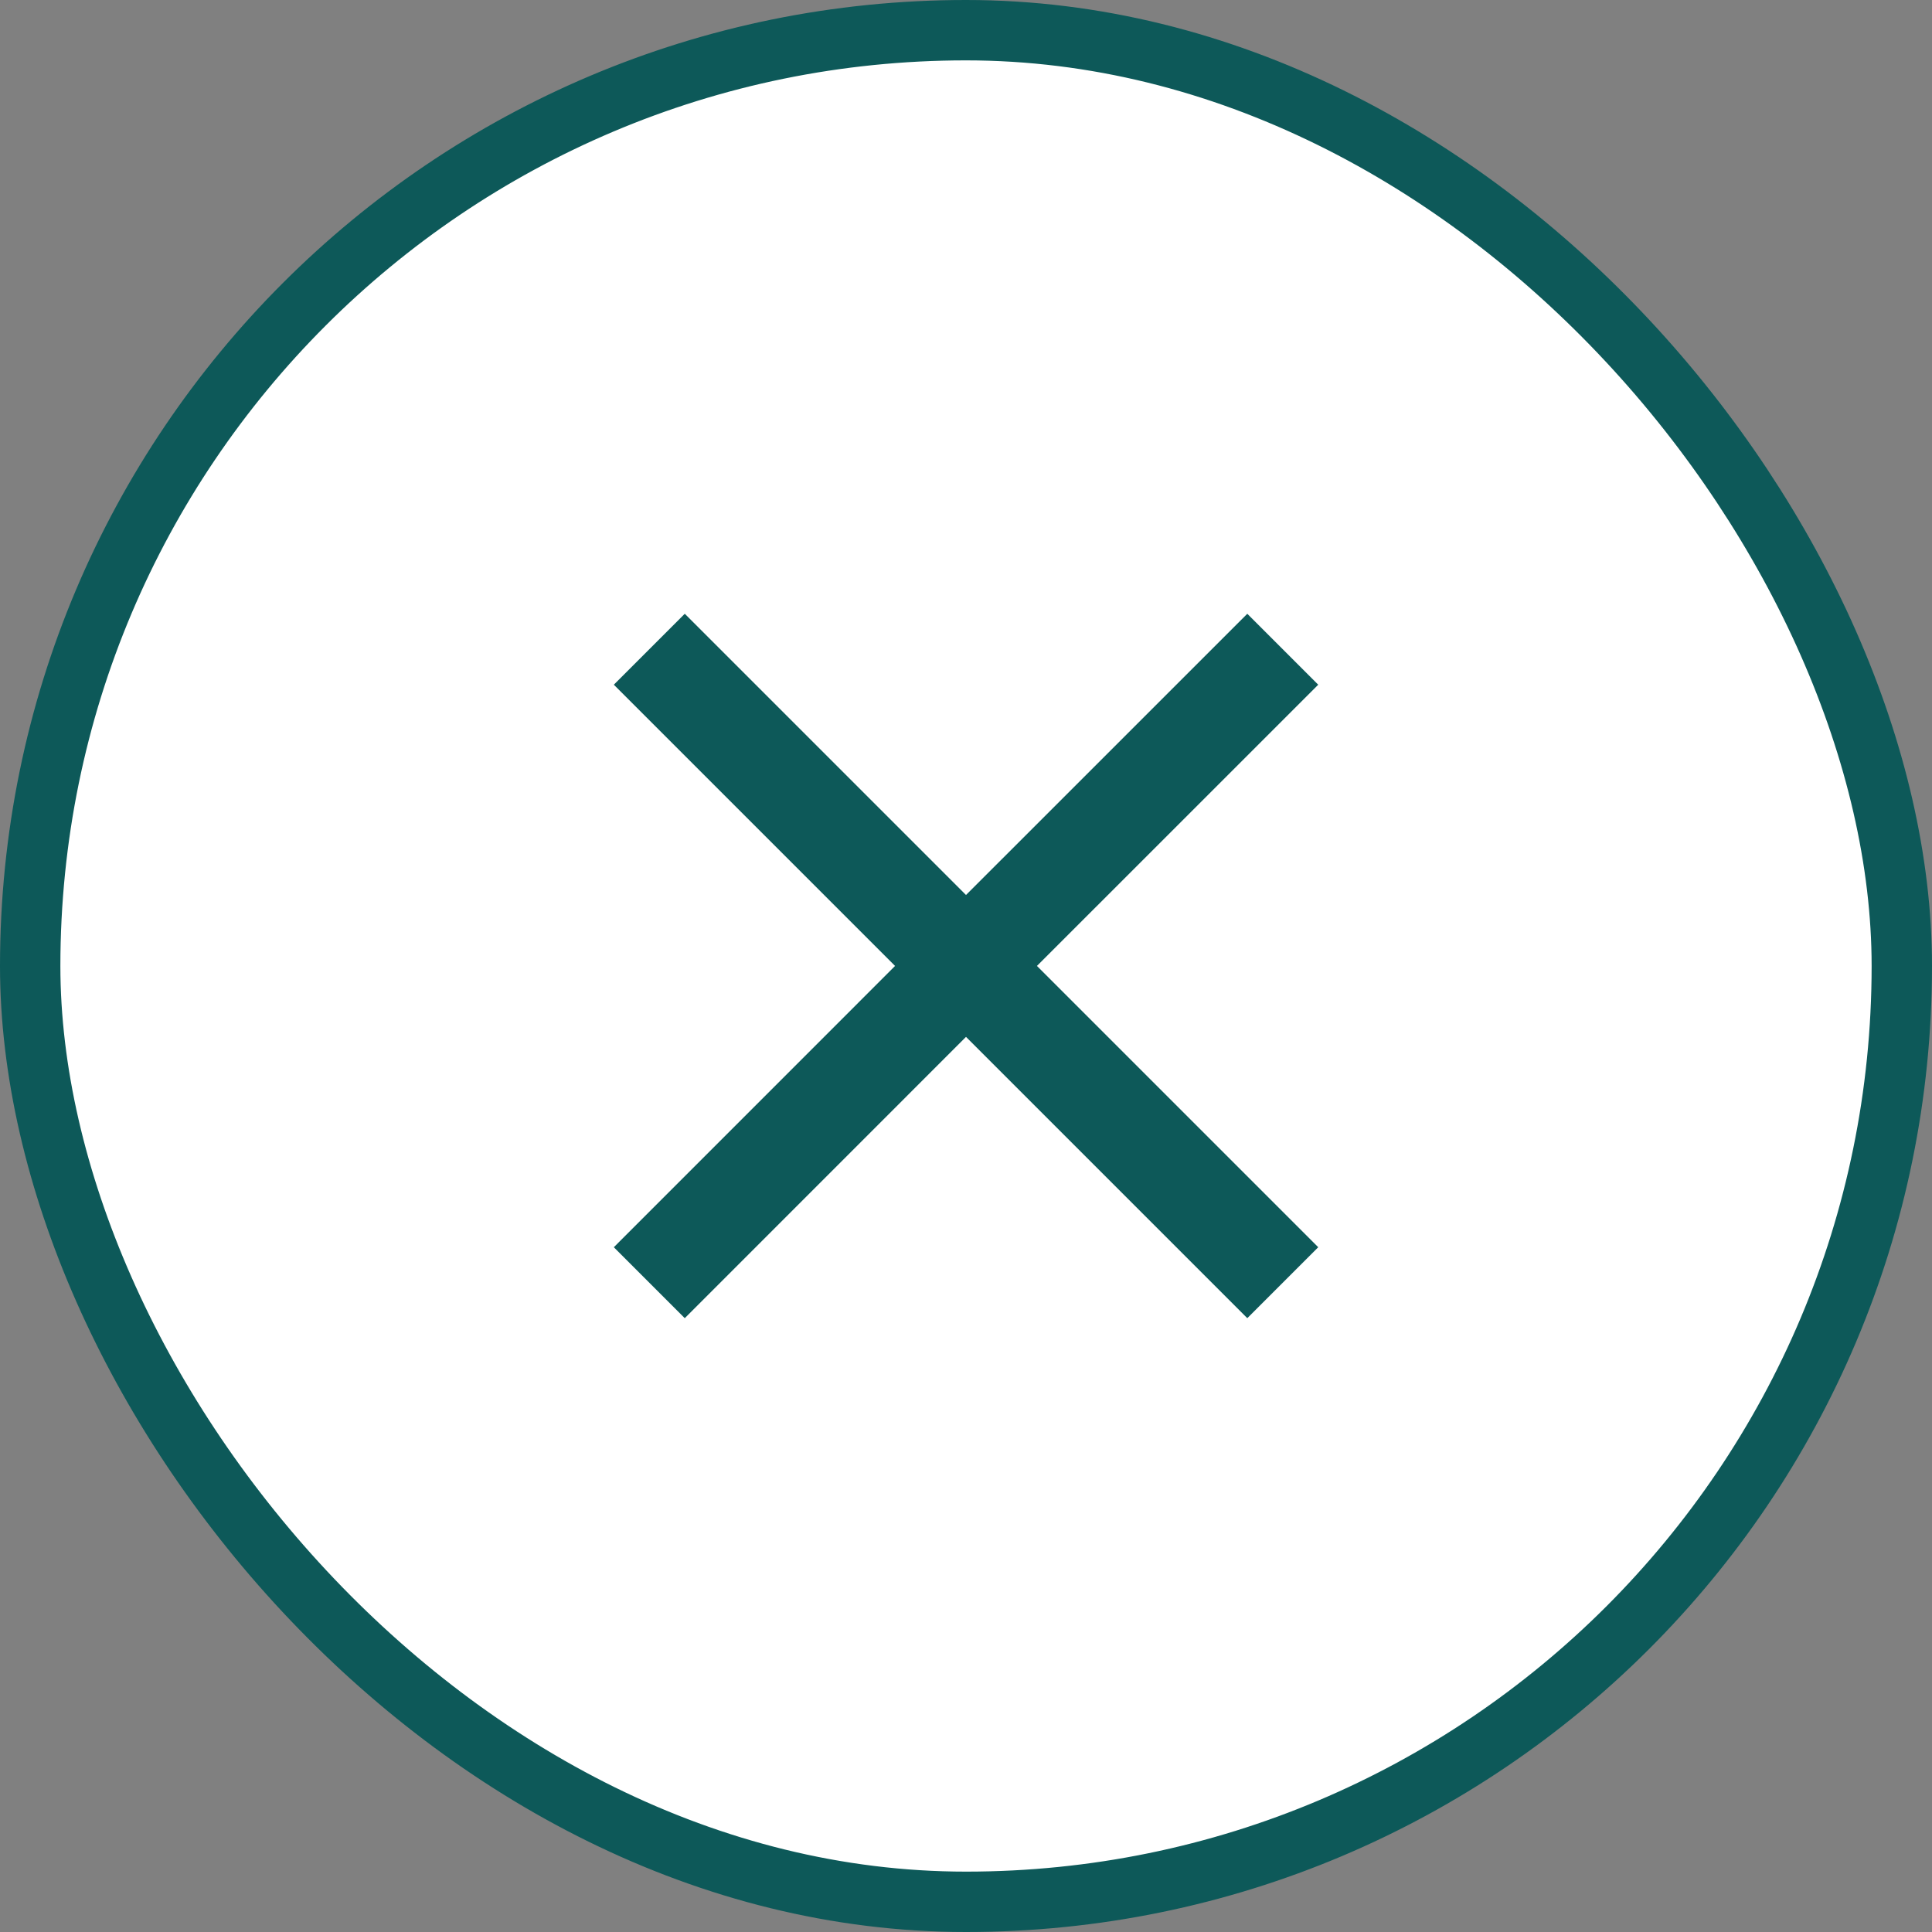 <svg width="32" height="32" viewBox="0 0 32 32" fill="none" xmlns="http://www.w3.org/2000/svg">
<rect x="0" y="0" width="32" height="32" fill="#808080" stroke="none"/>
<rect x="0.5" y="0.5" width="31" height="31" rx="15.5" fill="white"/>
<path d="M21.834 11.341L20.659 10.166L16 14.824L11.342 10.166L10.167 11.341L14.825 15.999L10.167 20.658L11.342 21.833L16 17.174L20.659 21.833L21.834 20.658L17.175 15.999L21.834 11.341Z" fill="#0D5959"/>
<rect x="0.5" y="0.5" width="31" height="31" rx="15.5" stroke="#0D5959"/>
</svg>
